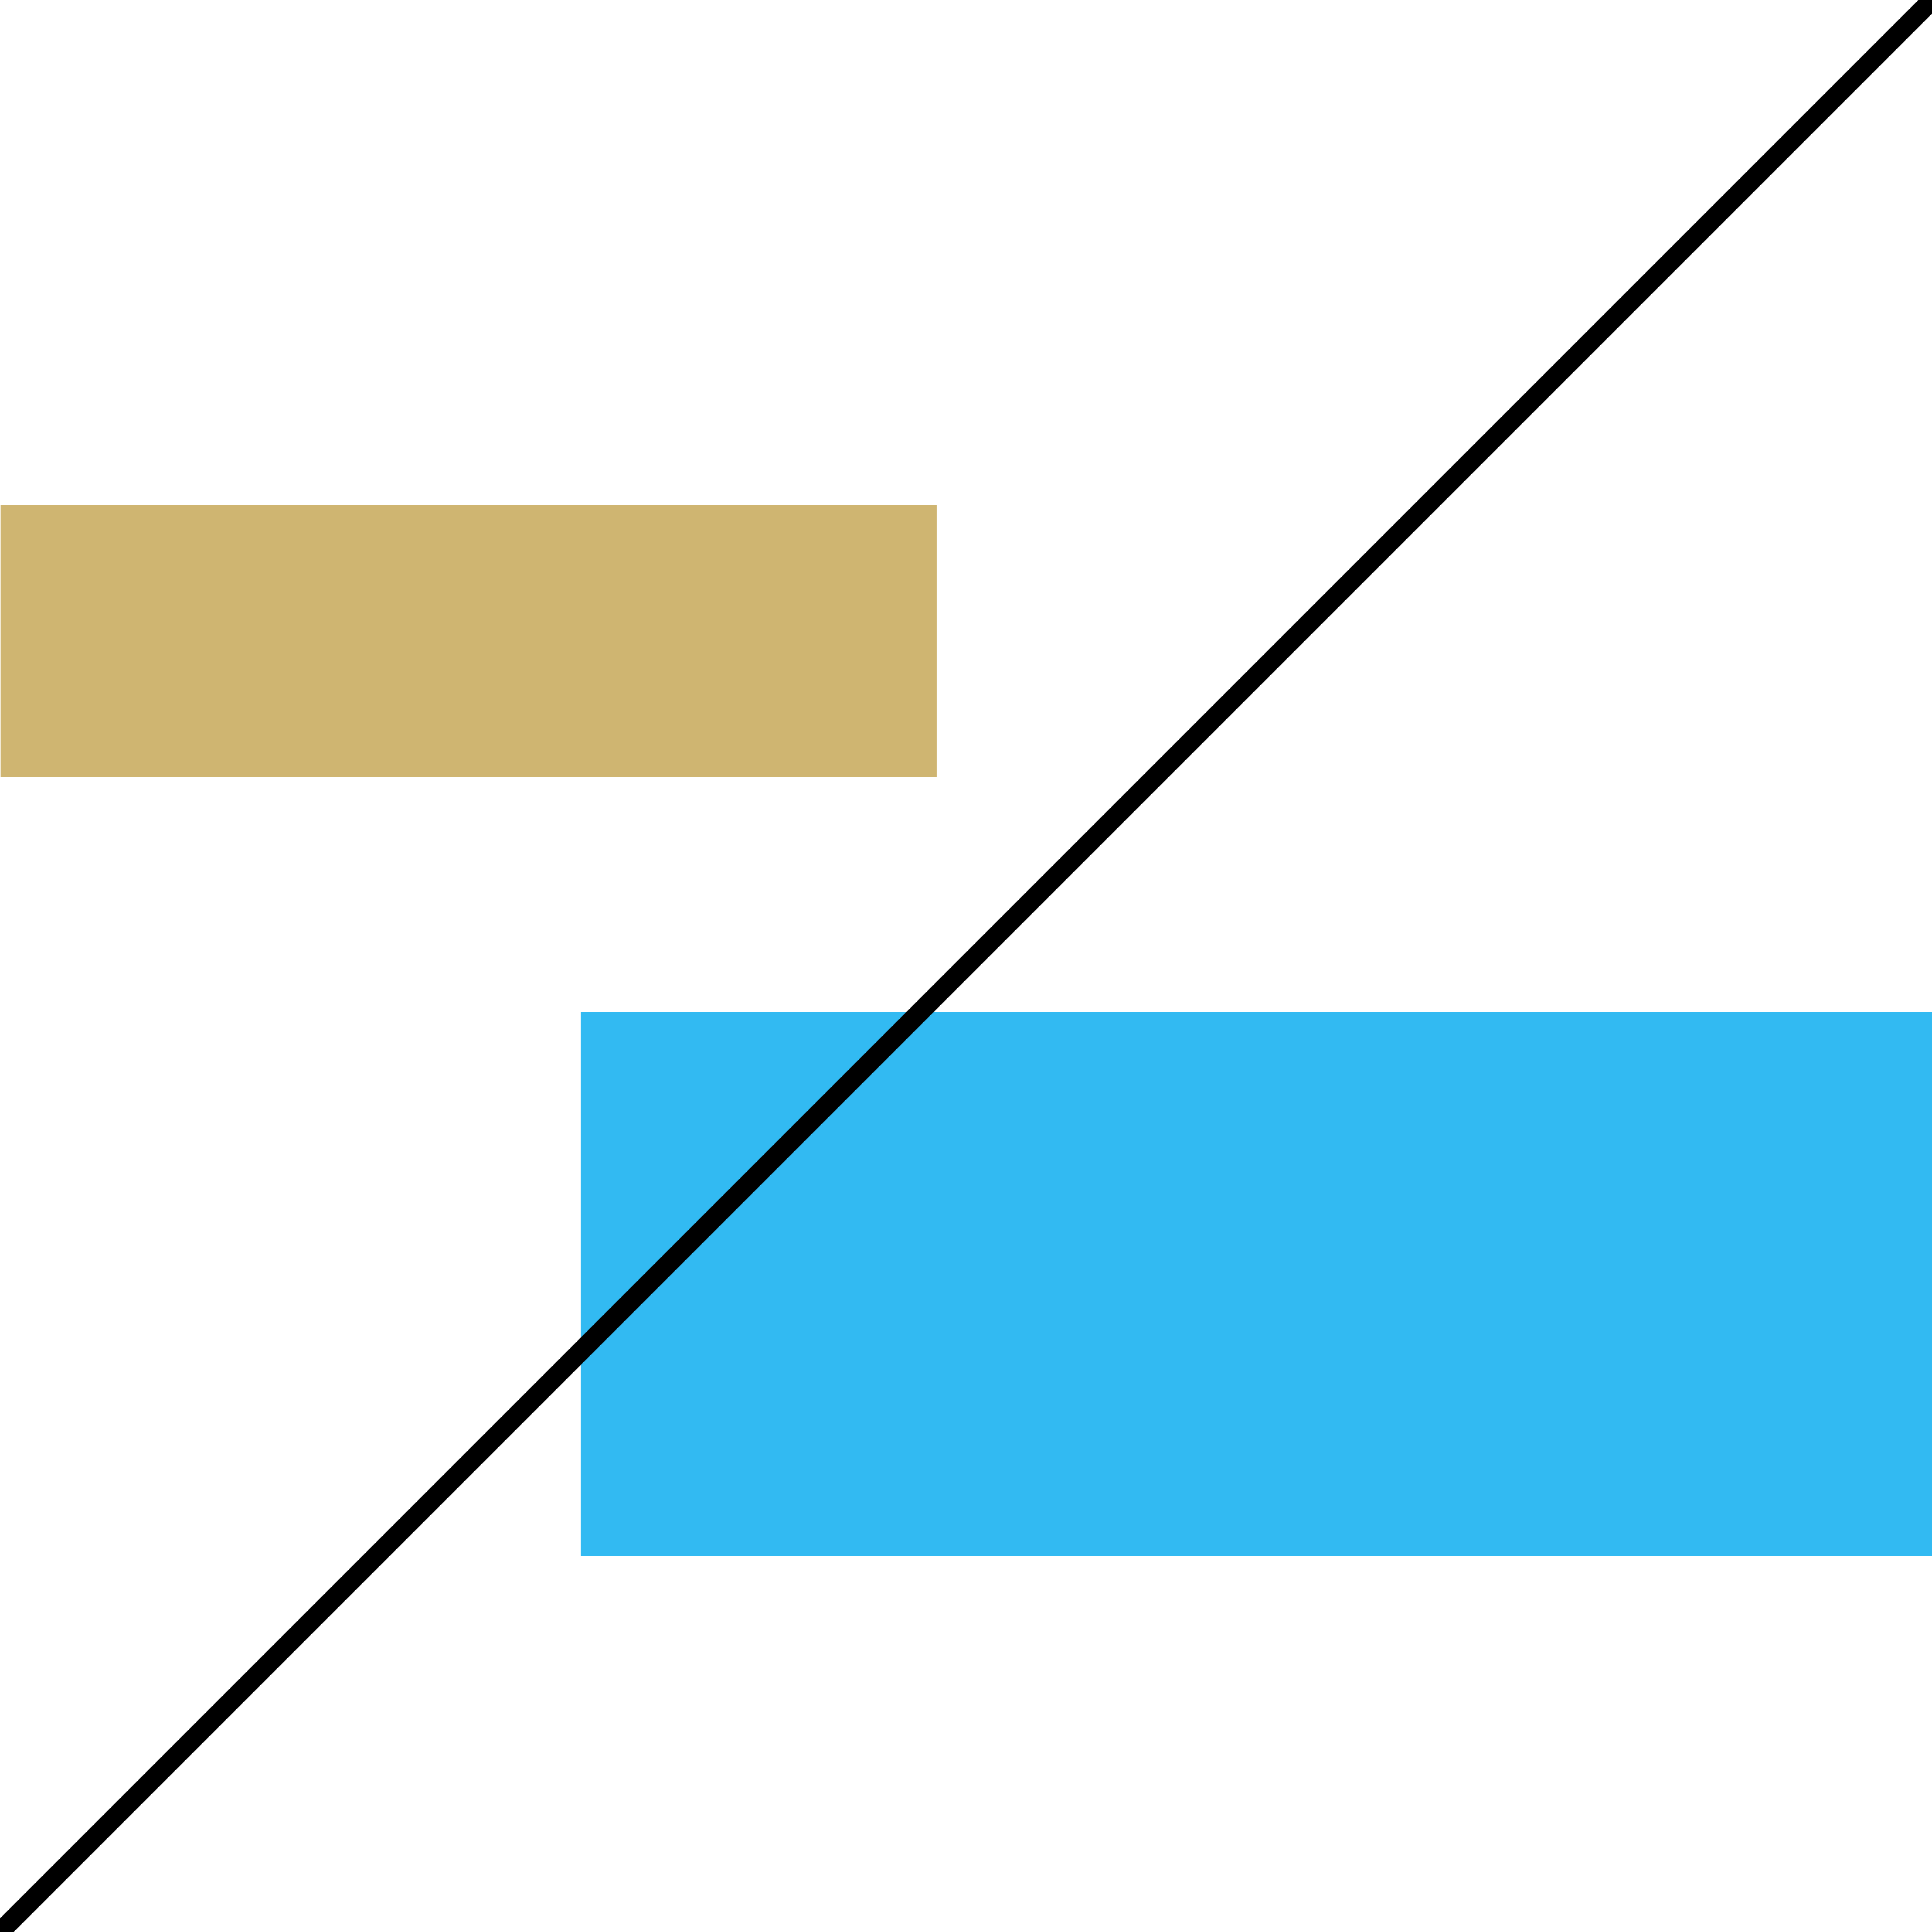 <svg xmlns="http://www.w3.org/2000/svg" viewBox="0 0 600 600"><defs><style>.cls-1{fill:#fff;}.cls-2,.cls-5{fill:none;}.cls-3{fill:#cfb571;}.cls-4{fill:#32baf2;}.cls-5{stroke:#000;stroke-miterlimit:10;stroke-width:6px;}</style></defs><title>do&amp;apos;s_don&amp;apos;ts_graphicsystem</title><g id="Layer_1" data-name="Layer 1"><rect class="cls-1" width="600" height="600"/><rect class="cls-2" width="600" height="600"/><rect class="cls-3" x="0.17" y="156.78" width="290.69" height="84.49"/><rect class="cls-4" x="180.45" y="314.36" width="419.55" height="168.91"/></g><g id="Don_t_stripe" data-name="Don&apos;t stripe"><line class="cls-5" y1="600" x2="600"/></g></svg>